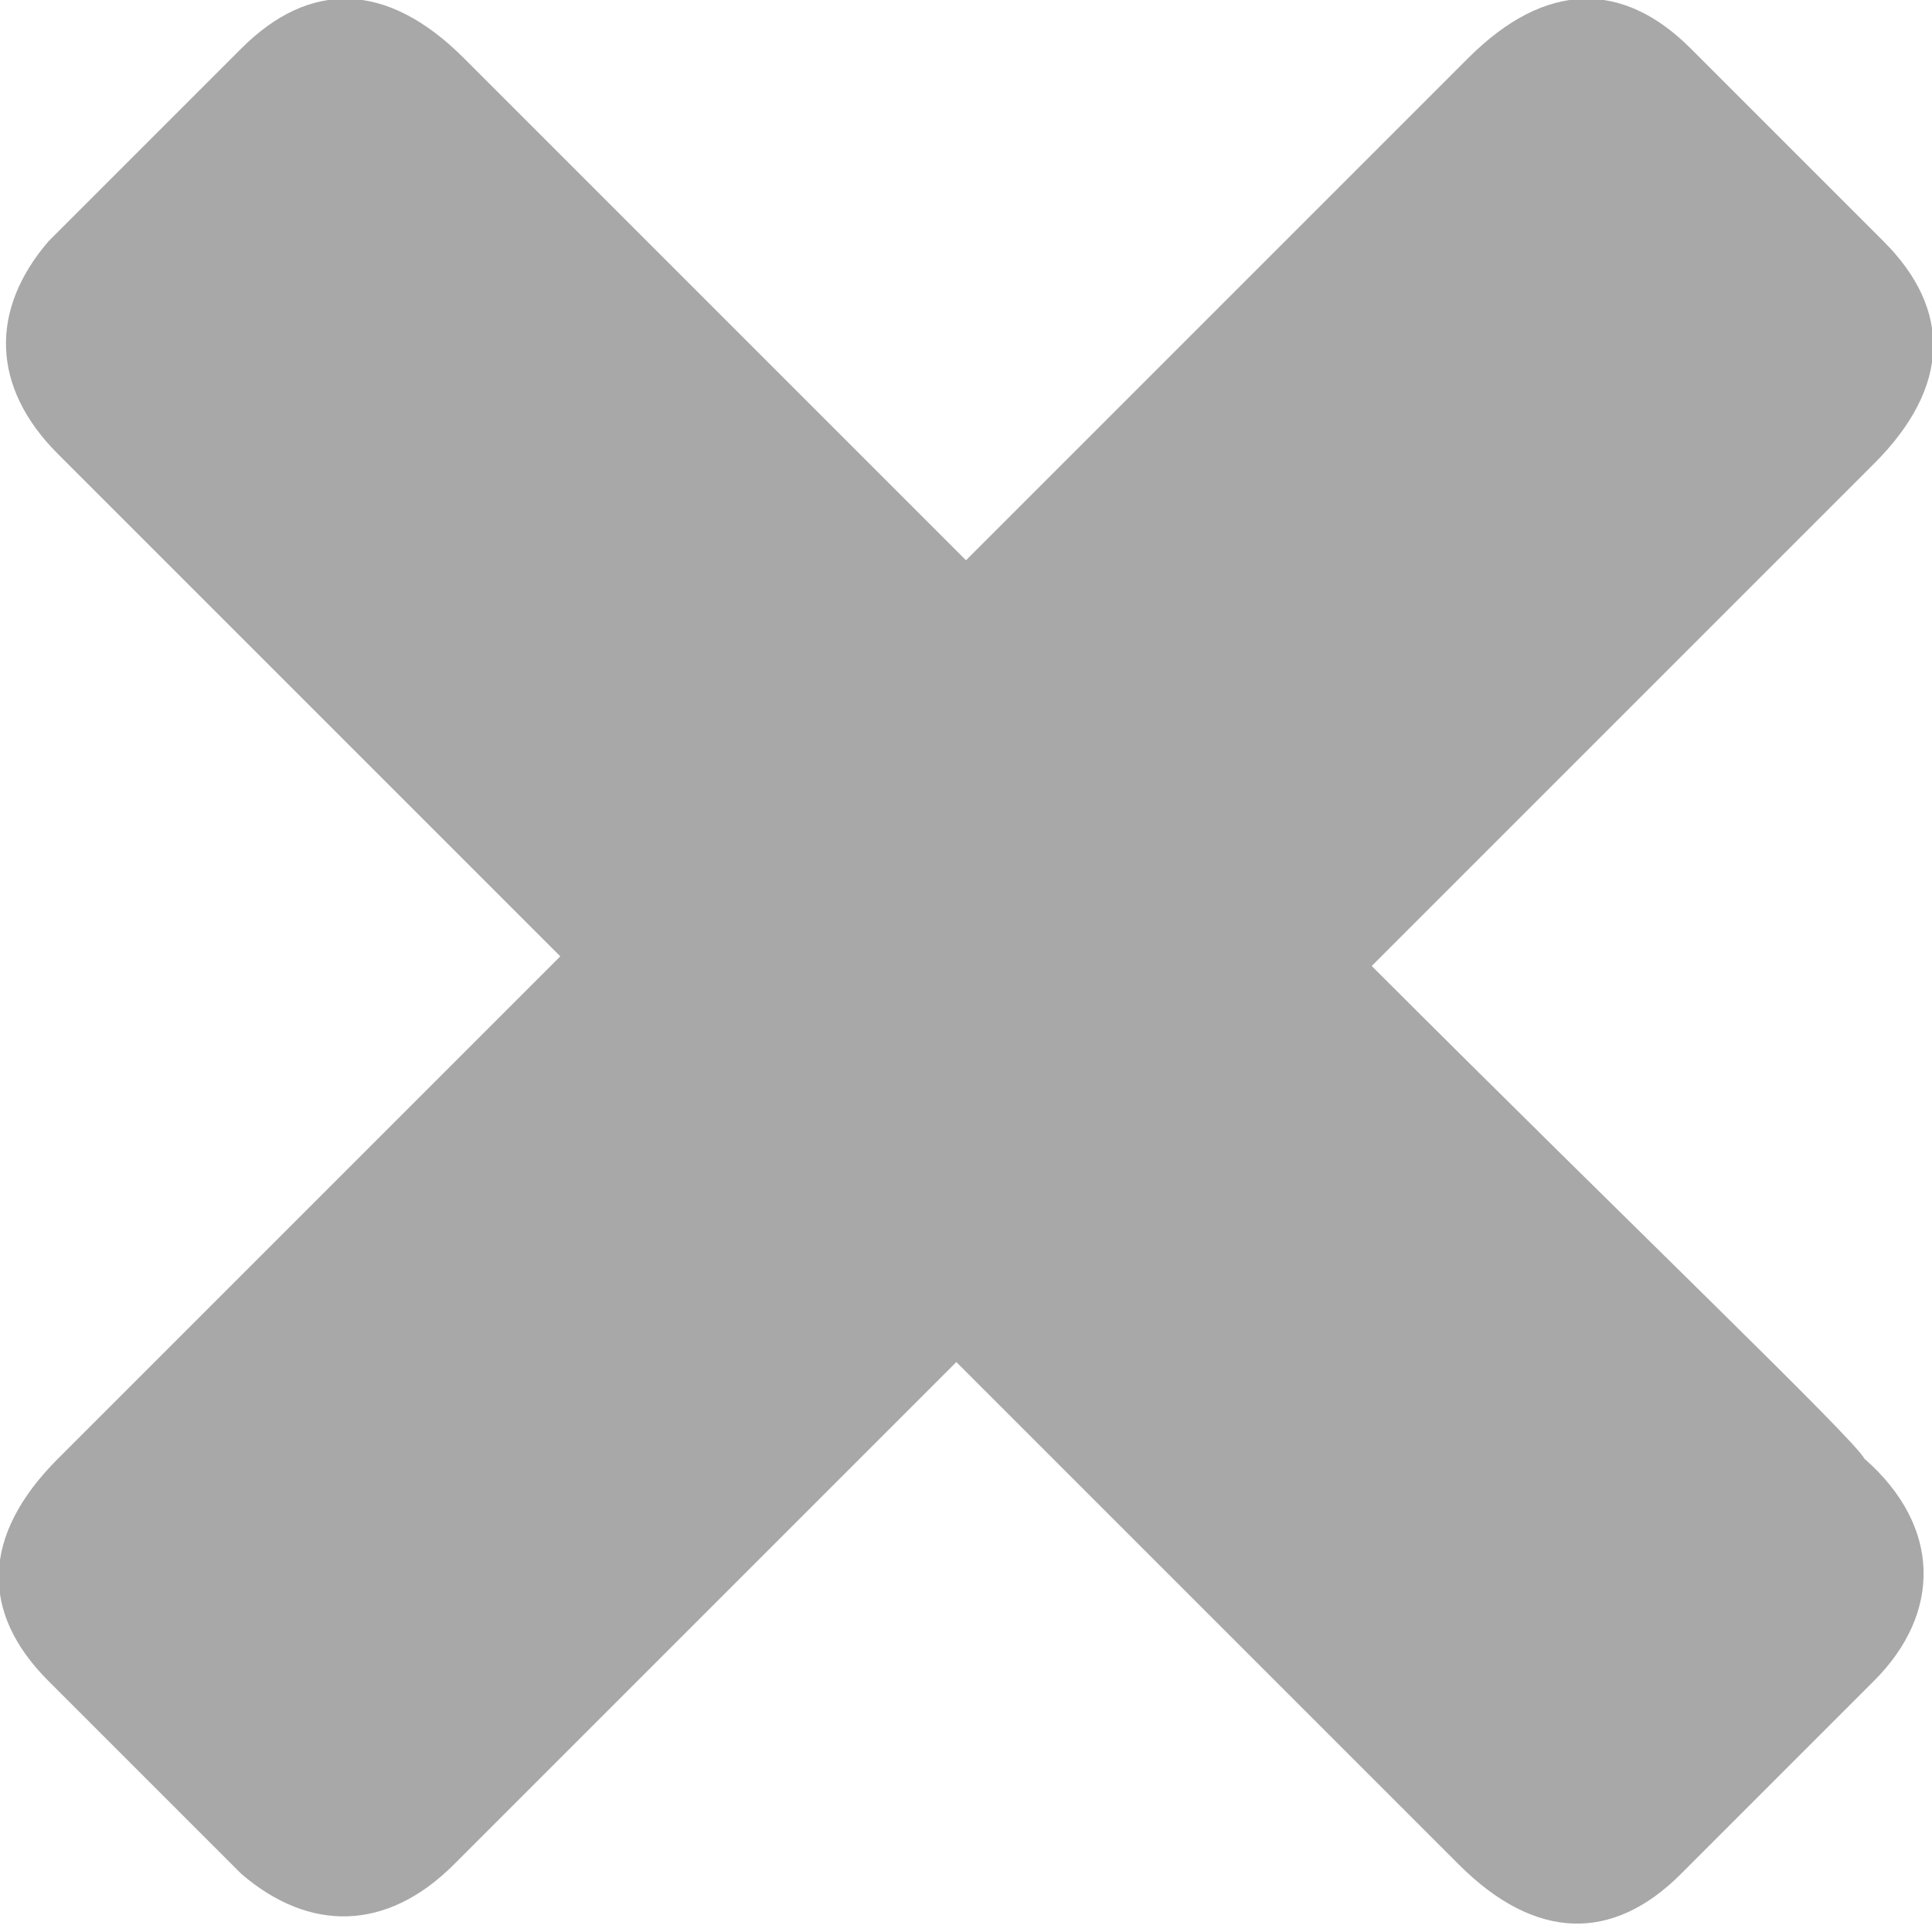 <svg xmlns="http://www.w3.org/2000/svg" width="20" height="20" viewBox="0 0 20 20"><path d="M14.2 10c2.8-2.8 5.2-5.2 5.2-5.2 0.8-0.8 0.8-1.6 0.1-2.3 -0.1-0.1-1.9-1.9-2-2C16.8-0.2 16-0.2 15.2 0.6c-0.2 0.2-2.5 2.5-5.2 5.2C7.2 3 4.8 0.6 4.8 0.6c-0.8-0.8-1.6-0.8-2.3-0.1 -0.1 0.1-2 2-2 2l0 0c-0.6 0.7-0.6 1.5 0.1 2.2 0 0 2.4 2.4 5.2 5.2 -2.8 2.8-5.2 5.2-5.2 5.2 -0.8 0.8-0.8 1.6-0.1 2.3 0.1 0.1 2 2 2 2l0 0c0.7 0.6 1.5 0.6 2.2-0.1 0 0 2.4-2.4 5.2-5.2 2.8 2.8 5.2 5.2 5.2 5.2 0.8 0.8 1.6 0.8 2.3 0.1 0.1-0.1 1.9-1.9 2-2 0.7-0.7 0.7-1.6-0.1-2.3C19.2 14.9 16.9 12.7 14.2 10z" fill="#a8a8a8"/></svg>
